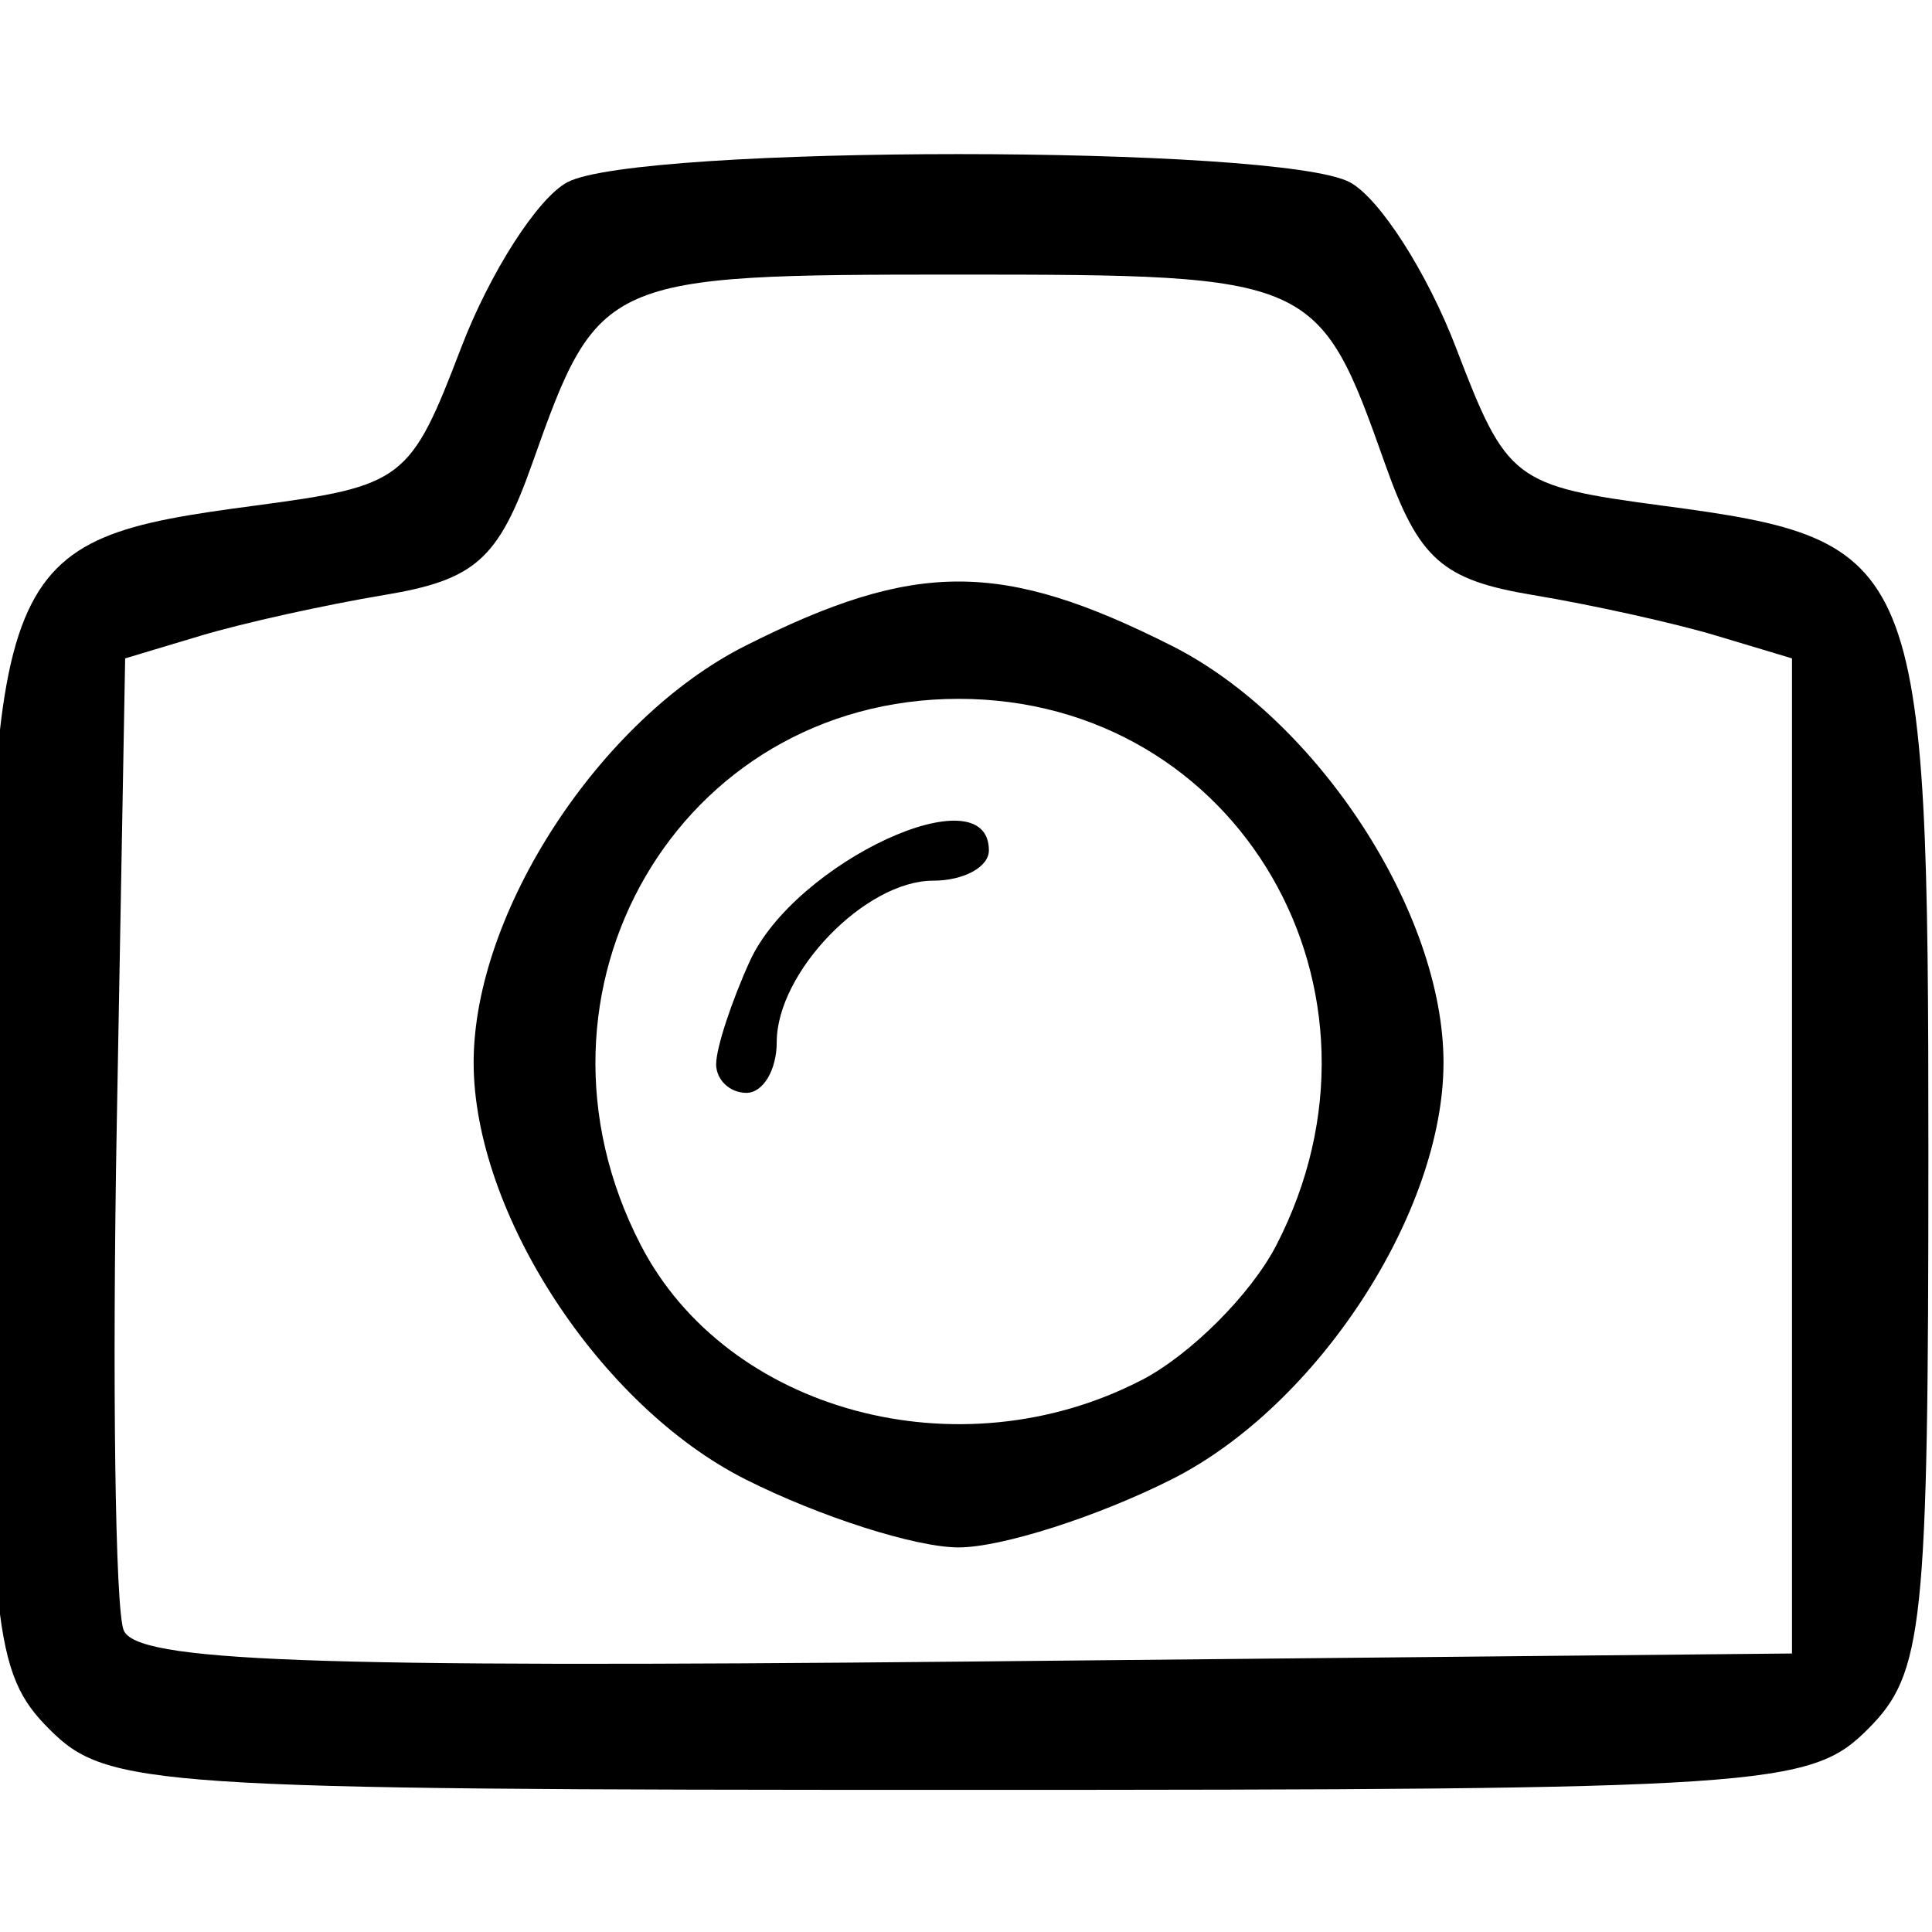 <!-- Generated by IcoMoon.io -->
<svg version="1.1" xmlns="http://www.w3.org/2000/svg" width="32" height="32" viewBox="0 0 32 32">
<title>camera</title>
<path d="M0.818 28.642c-0.925-0.925-1.004-1.673-1.004-9.537 0-9.88 0.116-10.161 4.406-10.73 2.462-0.327 2.577-0.415 3.415-2.608 0.477-1.249 1.269-2.485 1.761-2.748 1.162-0.622 11.8-0.622 12.962 0 0.492 0.263 1.284 1.5 1.761 2.748 0.838 2.193 0.953 2.281 3.415 2.608 4.291 0.569 4.406 0.85 4.406 10.73 0 7.864-0.079 8.612-1.004 9.537-0.956 0.956-1.673 1.004-15.059 1.004s-14.103-0.048-15.059-1.004zM29.681 19.146v-8.241l-1.255-0.377c-0.69-0.207-2.057-0.51-3.038-0.673-1.502-0.25-1.888-0.592-2.448-2.174-1.097-3.098-1.176-3.133-7.063-3.133s-5.966 0.035-7.063 3.133c-0.56 1.583-0.946 1.925-2.448 2.174-0.981 0.163-2.348 0.466-3.038 0.673l-1.255 0.377-0.139 7.718c-0.077 4.245-0.026 8.014 0.113 8.375 0.201 0.523 3.033 0.629 13.943 0.523l13.691-0.134zM12.344 24.501c-2.411-1.216-4.499-4.419-4.499-6.902s2.088-5.686 4.499-6.902c2.817-1.42 4.249-1.42 7.066 0 2.411 1.216 4.499 4.419 4.499 6.902s-2.088 5.686-4.499 6.902c-1.232 0.621-2.822 1.129-3.533 1.129s-2.301-0.508-3.533-1.129zM18.905 22.861c0.81-0.419 1.815-1.424 2.234-2.234 2.182-4.219-0.628-9.052-5.262-9.052-4.632 0-7.444 4.833-5.264 9.047 1.428 2.761 5.274 3.799 8.292 2.238zM11.862 17.622c0-0.263 0.251-1.029 0.557-1.701 0.748-1.643 3.96-3.131 3.96-1.836 0 0.276-0.417 0.502-0.926 0.502-1.119 0-2.588 1.518-2.588 2.675 0 0.461-0.226 0.839-0.502 0.839s-0.502-0.215-0.502-0.478z"></path>
</svg>
